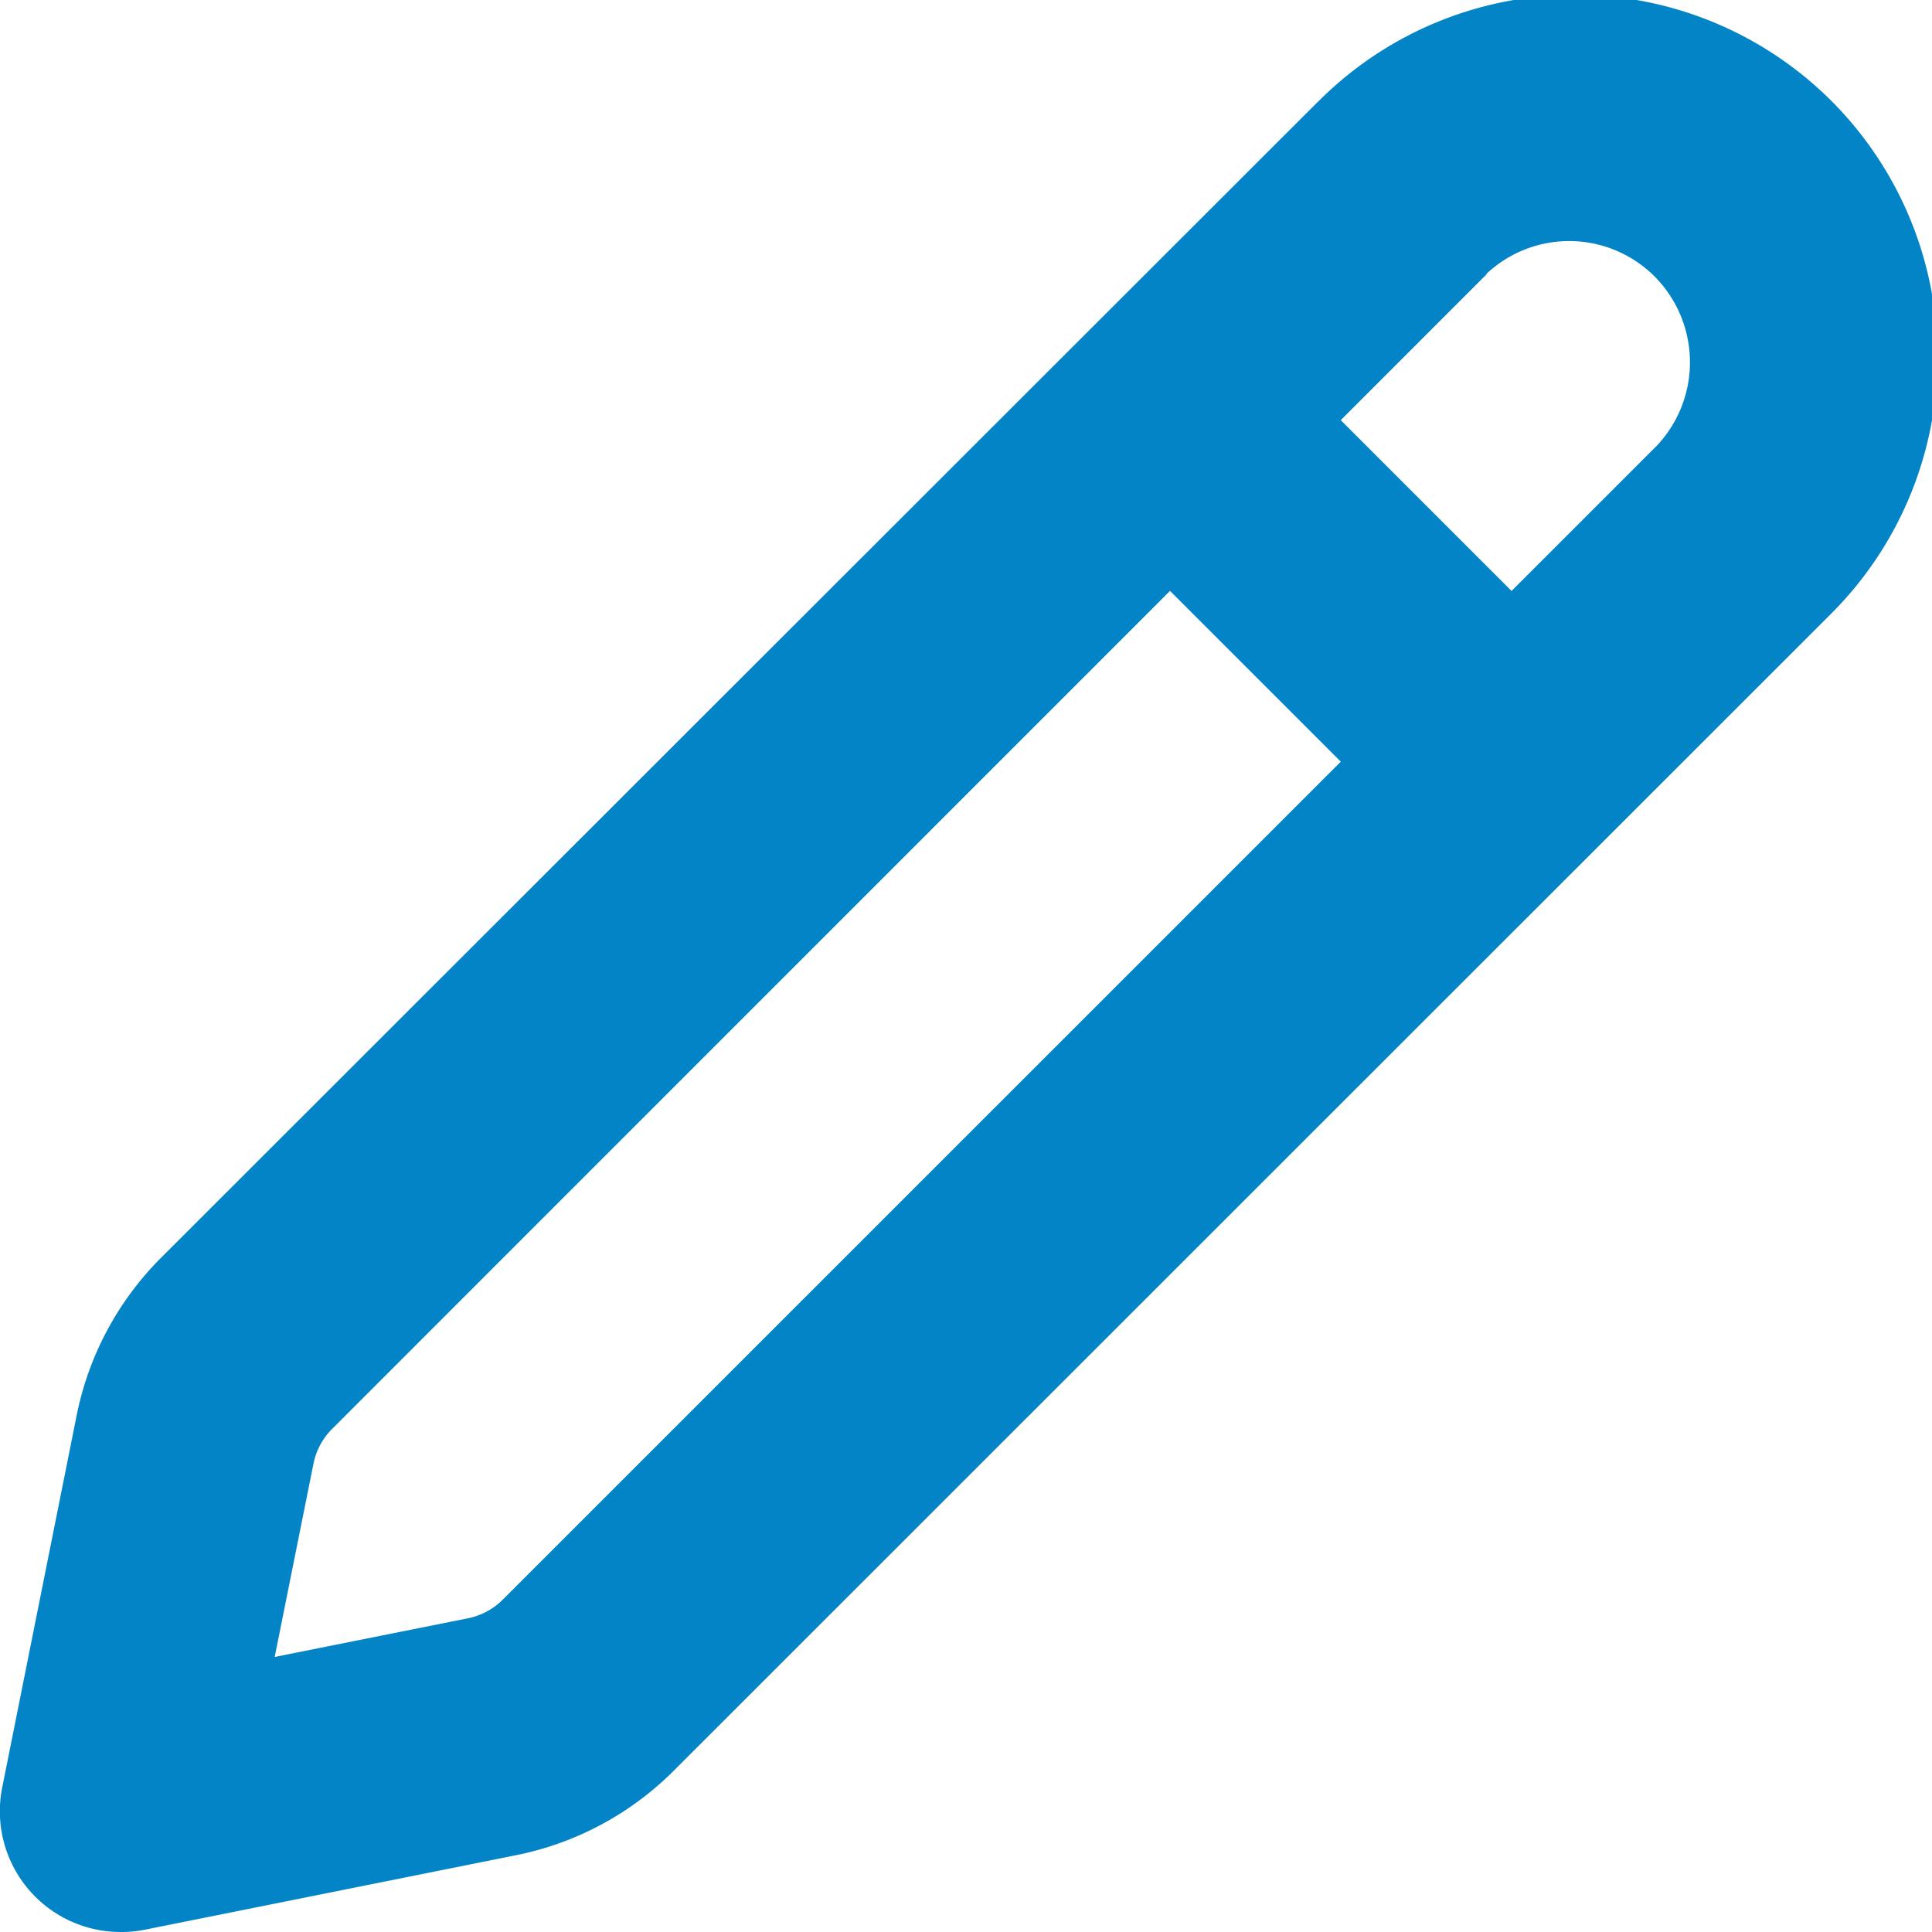 <svg xmlns="http://www.w3.org/2000/svg" width="16" height="16" viewBox="0 0 16 16"><g transform="translate(-3.5 -3.649)"><path d="M4.5,19.649a1,1,0,0,1-.981-1.2l.615-3.074a2.556,2.556,0,0,1,.7-1.31L14.406,4.5l.016-.015a3,3,0,0,1,4.245,4.244l-.016.016L9.079,18.314a2.556,2.556,0,0,1-1.31.7L4.7,19.63A1,1,0,0,1,4.5,19.649ZM15.811,5.921,6.25,15.483a.562.562,0,0,0-.154.288l-.321,1.6,1.6-.32a.562.562,0,0,0,.288-.154l9.563-9.562a1.008,1.008,0,0,0-.022-1.395,1,1,0,0,0-1.395-.022Z" fill="#0284c7"/><path d="M23.617,13.031l-2.574-2.574,1.414-1.414,2.574,2.574Z" transform="translate(-8.432 -2.493)" fill="#0284c7"/></g></svg>